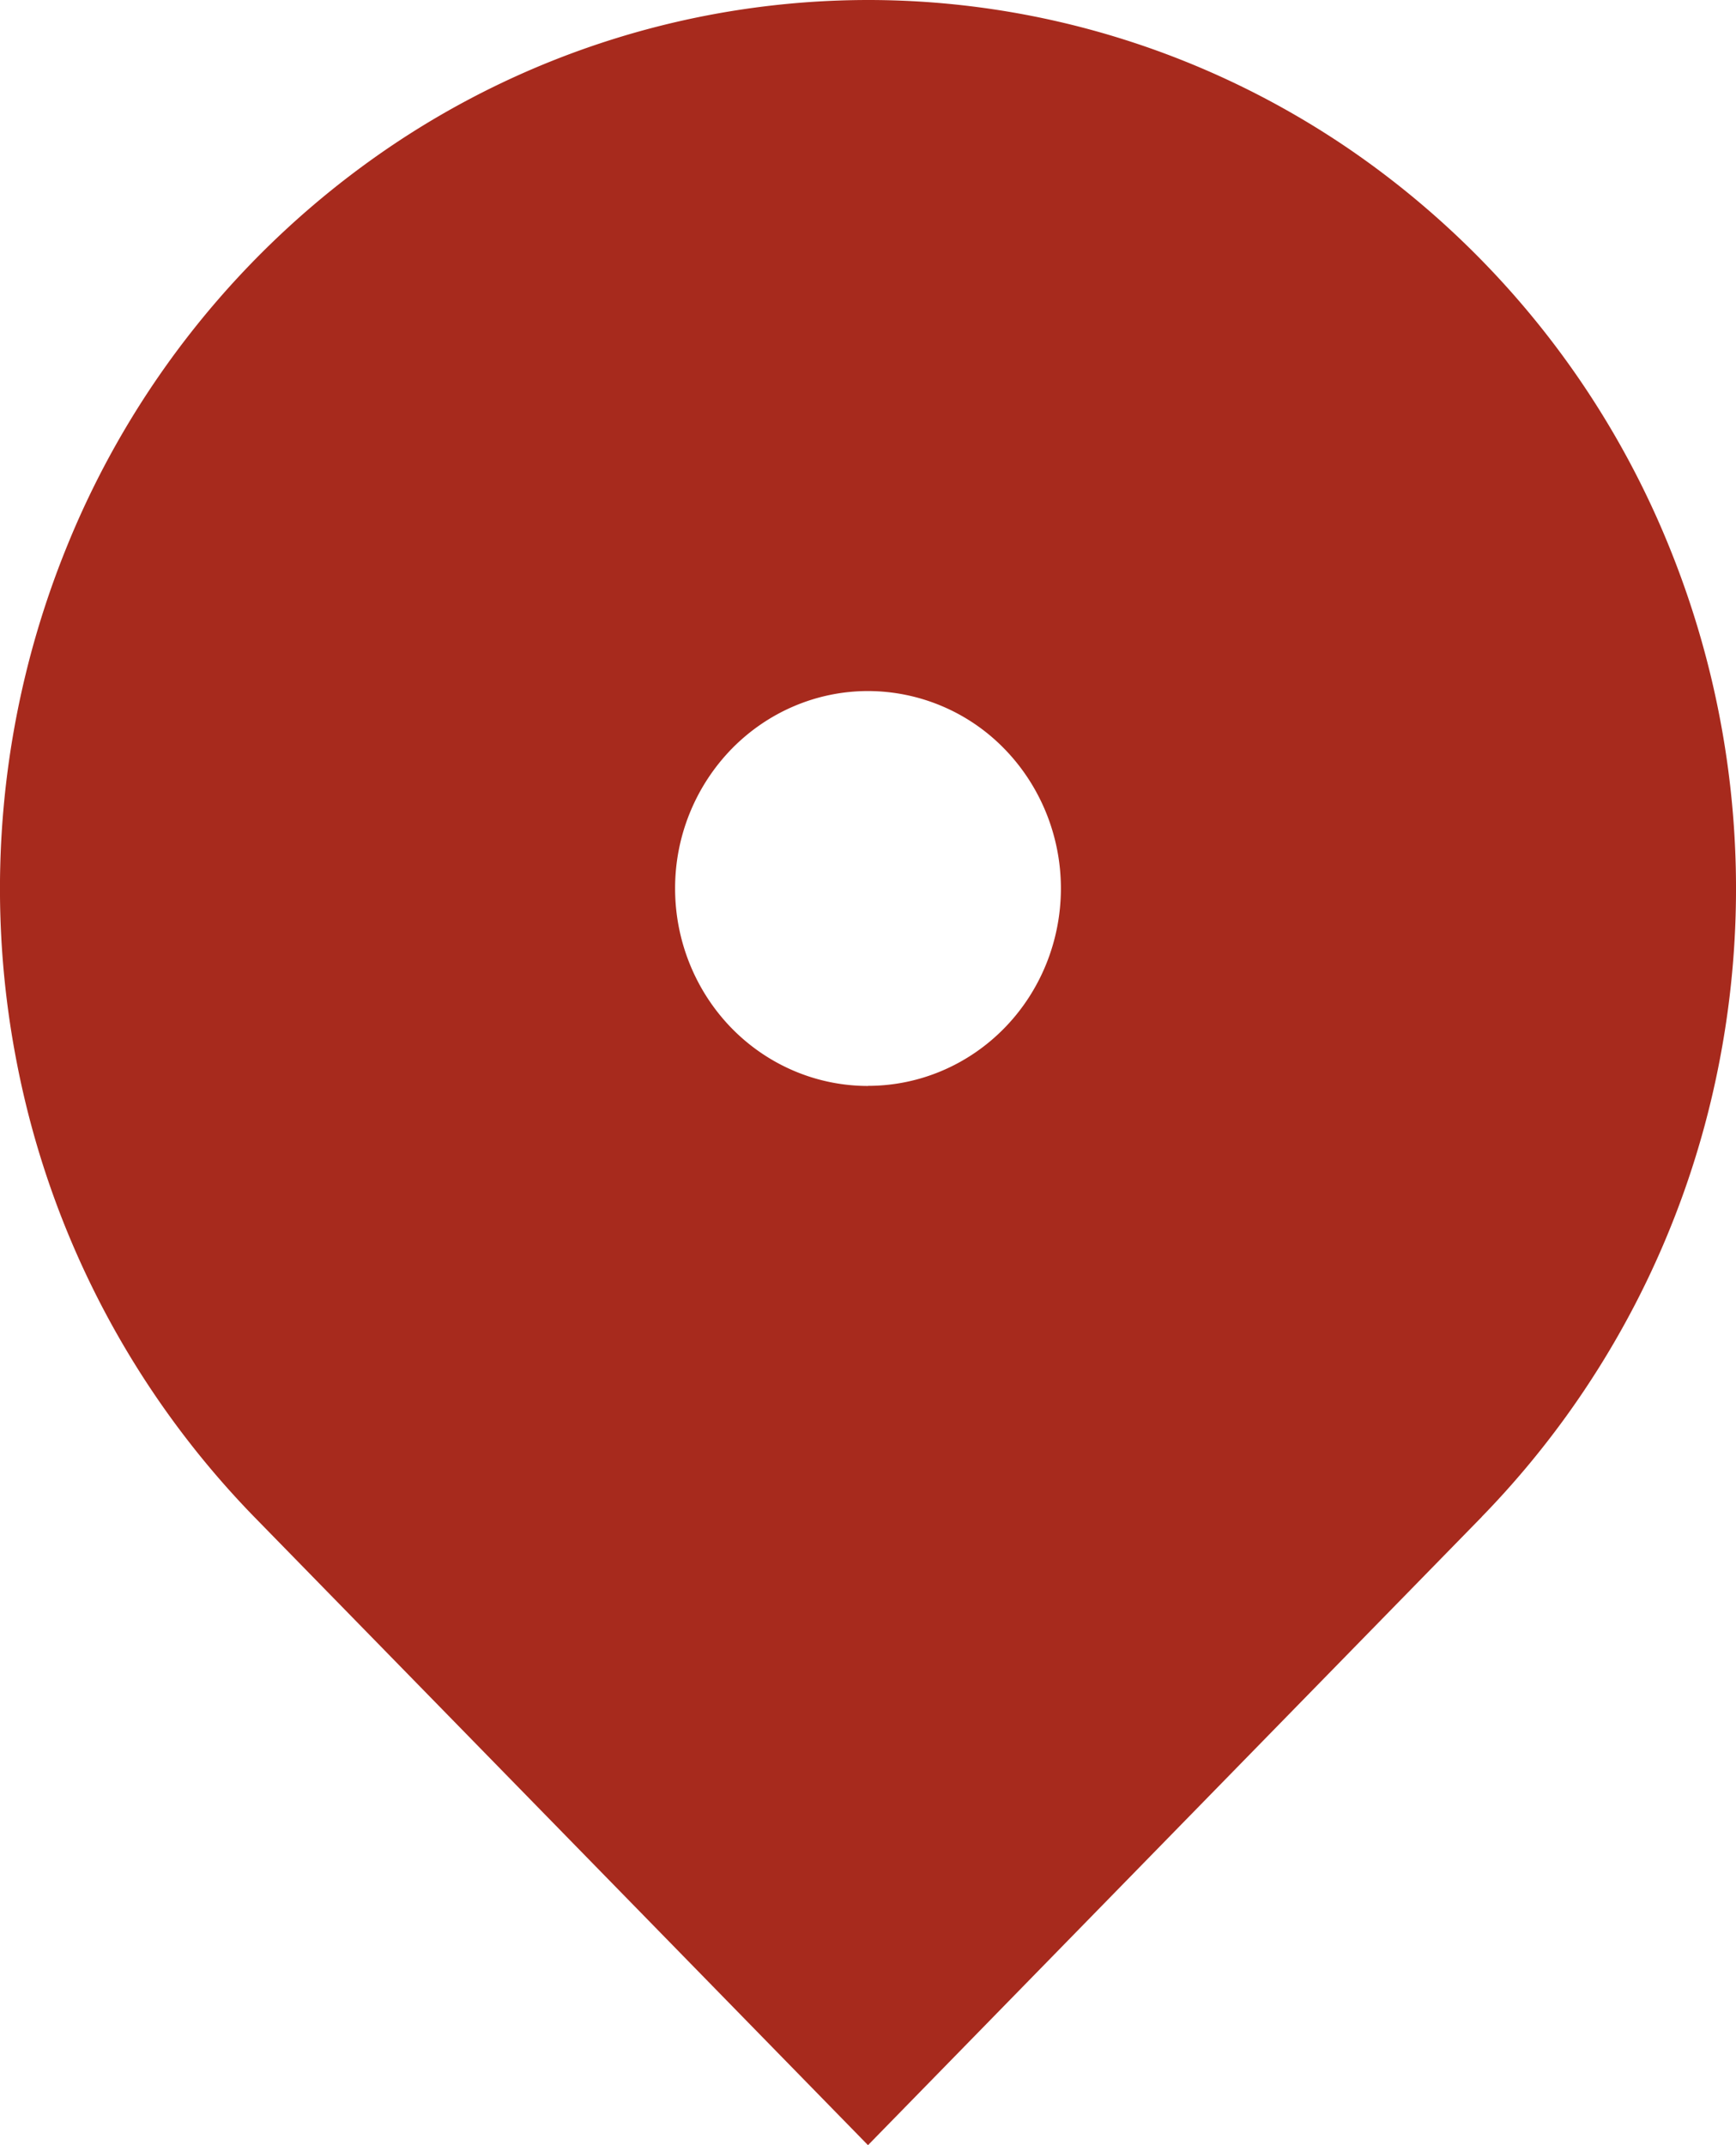 <svg width="17" height="21" fill="none" xmlns="http://www.w3.org/2000/svg"><path d="M14.51 14.85L8.5 21l-6.01-6.15a8.763 8.763 0 01-2.327-4.455A8.887 8.887 0 01.647 5.37a8.658 8.658 0 013.13-3.904A8.363 8.363 0 018.5 0c1.681 0 3.325.51 4.722 1.466a8.659 8.659 0 013.131 3.904 8.888 8.888 0 01.484 5.025 8.763 8.763 0 01-2.327 4.454zM8.5 10.63c.501 0 .981-.203 1.336-.566.354-.362.553-.854.553-1.367 0-.512-.2-1.004-.553-1.366A1.867 1.867 0 008.5 6.765c-.501 0-.981.204-1.336.567a1.956 1.956 0 00-.553 1.366c0 .513.2 1.005.553 1.367.355.363.835.566 1.336.566z" fill="#A72A1D"/></svg>